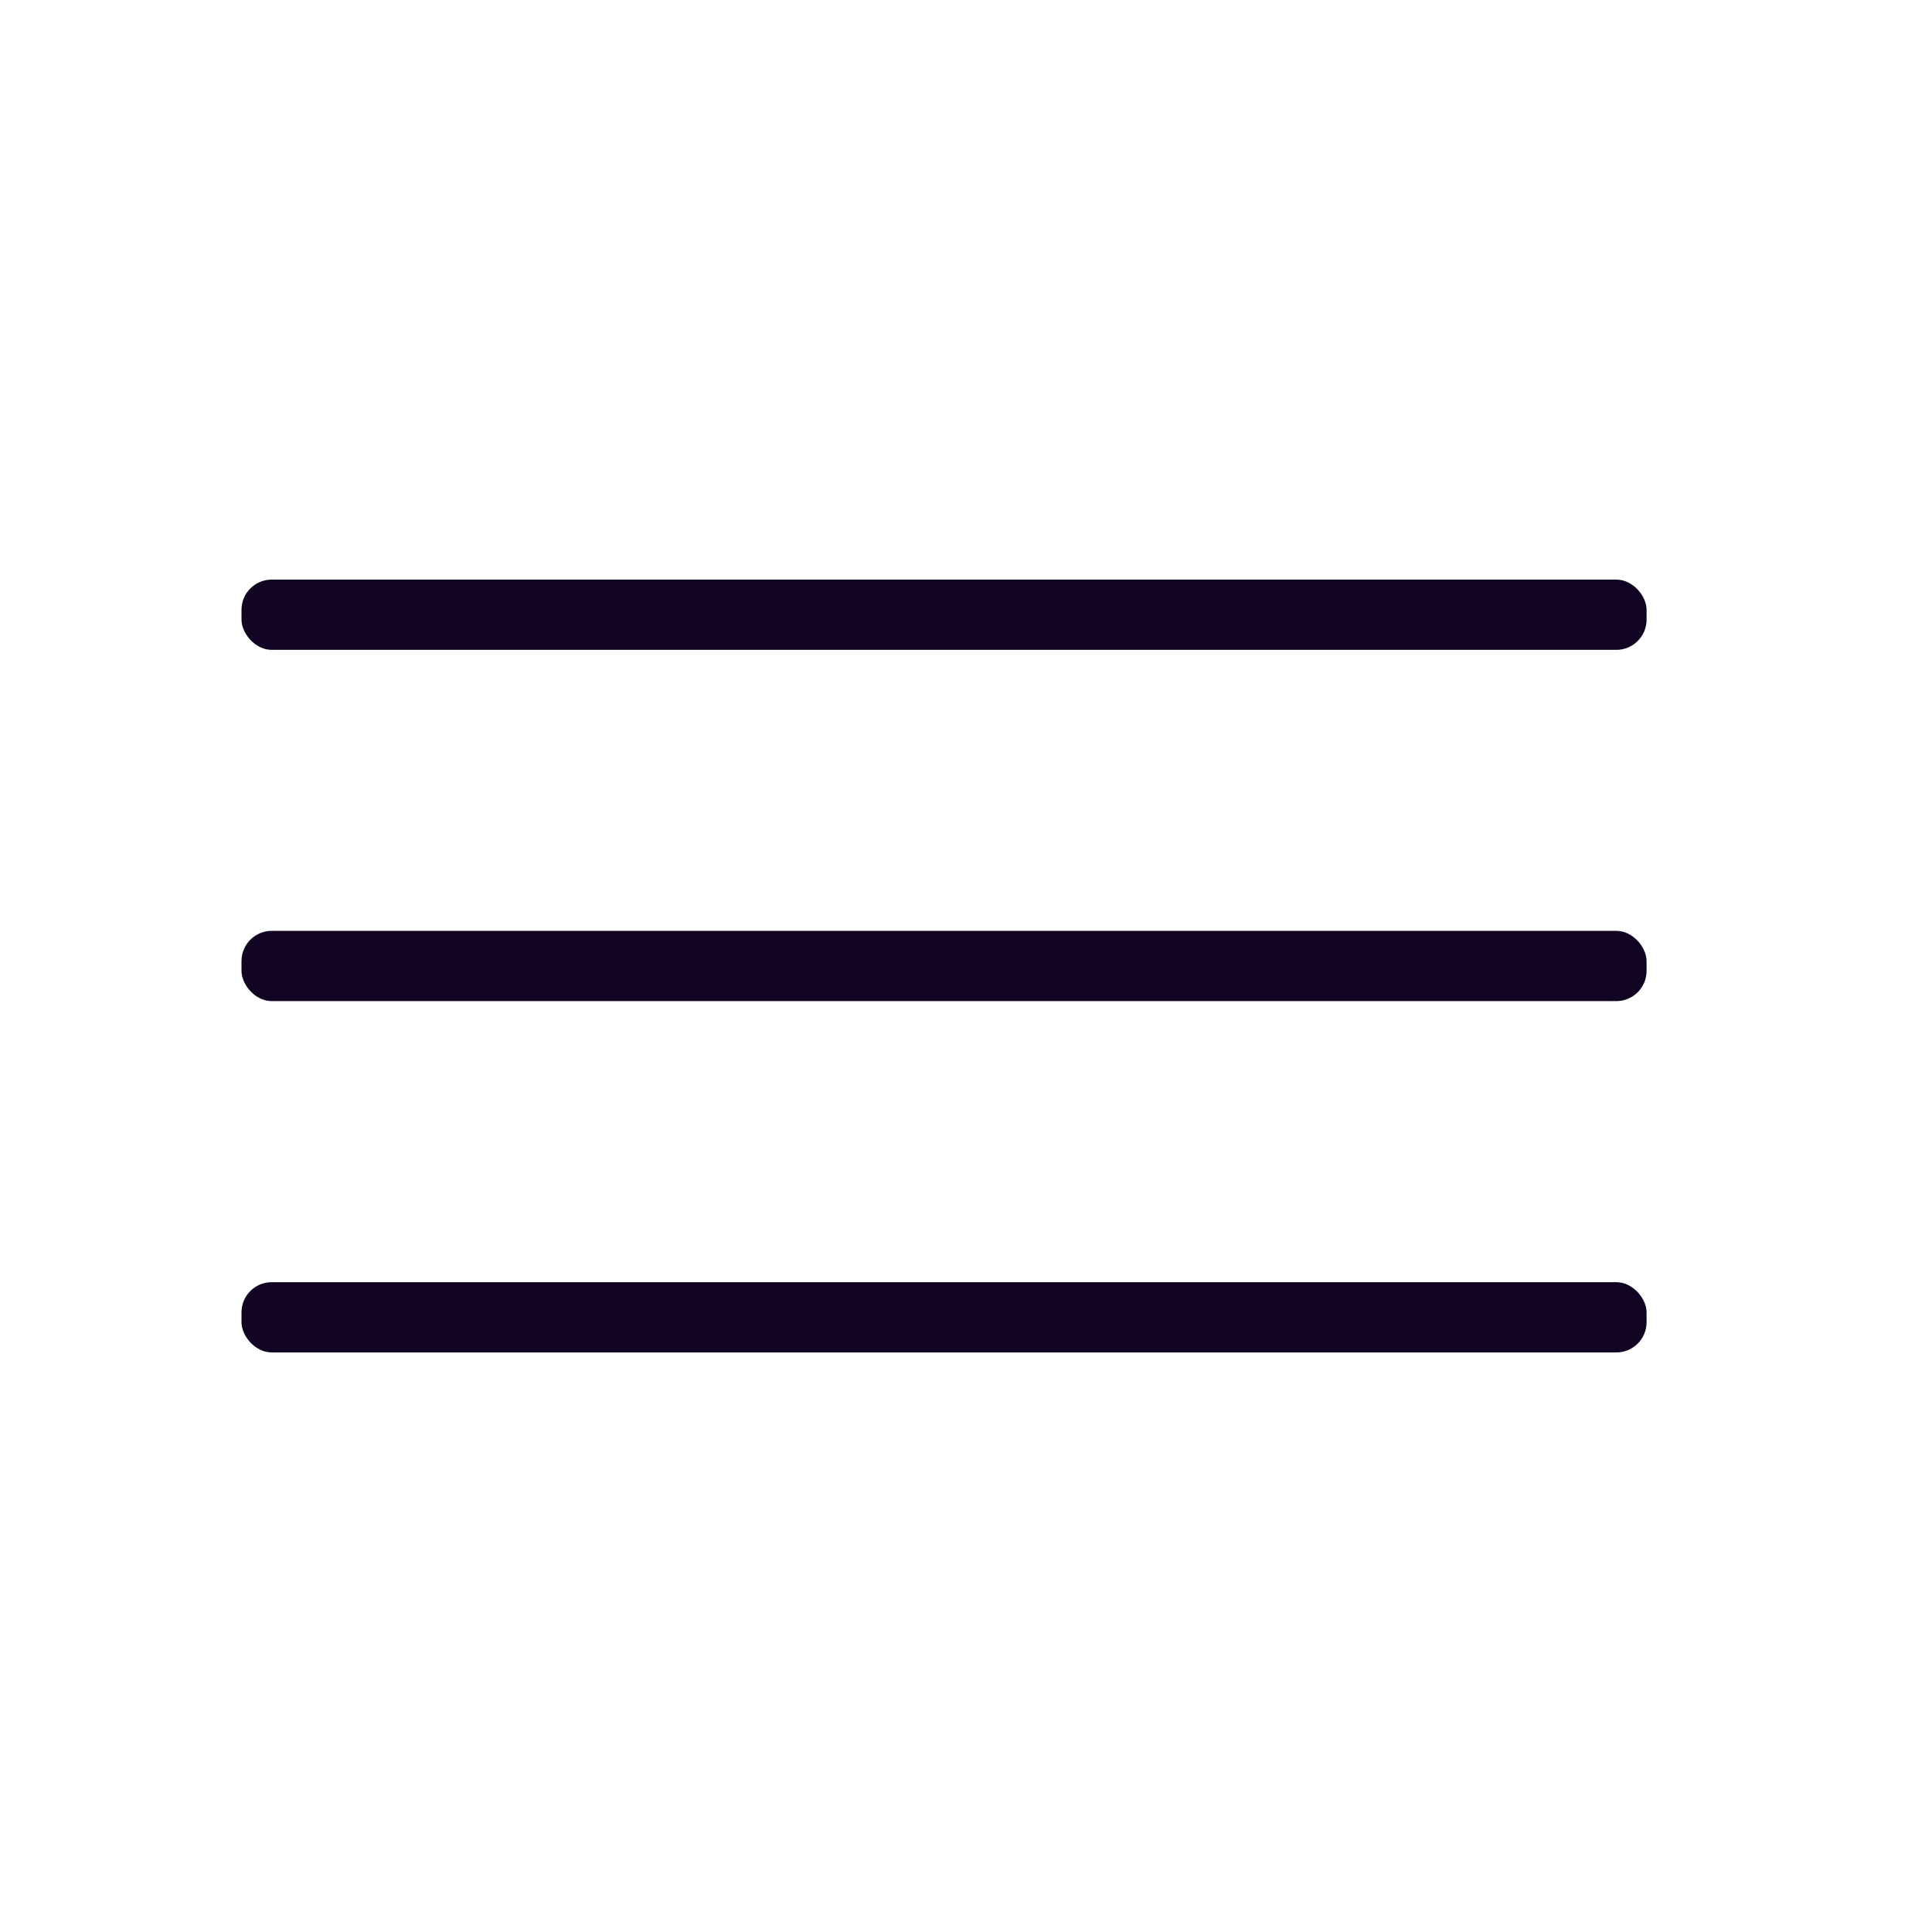 <svg width="64" height="64" viewBox="0 0 64 64" fill="none" xmlns="http://www.w3.org/2000/svg">
<rect x="8" y="30.836" width="46.545" height="2.327" rx="1" fill="#110322"/>
<rect x="8" y="19.2" width="46.545" height="2.327" rx="1" fill="#110322"/>
<rect x="8" y="42.474" width="46.545" height="2.327" rx="1" fill="#110322"/>
</svg>
